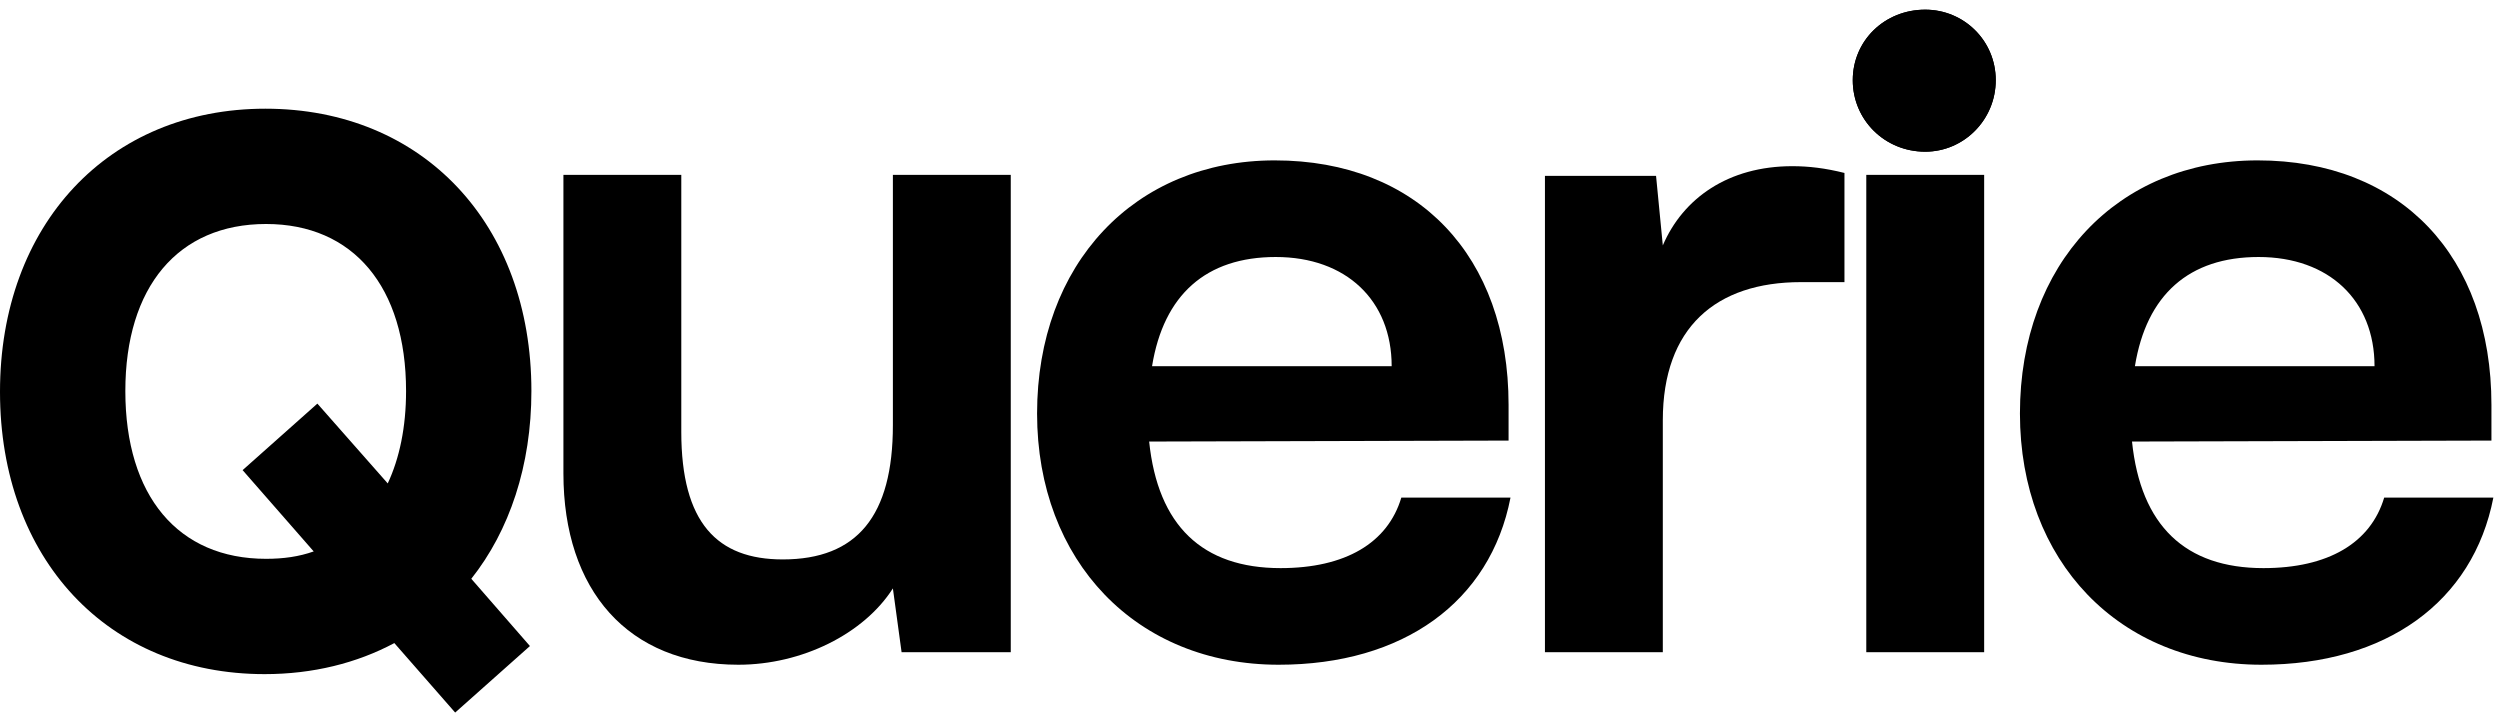 <svg width="207" height="59" viewBox="0 0 207 59" fill="none" xmlns="http://www.w3.org/2000/svg">
<path d="M37.688 59L43.879 53.492L39.023 47.923C42.179 43.945 44 38.559 44 32.378C44 18.547 35.018 9 21.97 9C8.982 9 0 18.608 0 32.439C0 46.27 8.921 55.818 21.909 55.818C25.915 55.818 29.556 54.9 32.651 53.247L37.688 59ZM33.622 32.378C33.622 35.377 33.076 37.947 32.105 40.028L26.279 33.419L20.088 38.927L25.975 45.658C24.761 46.087 23.487 46.27 22.03 46.27C14.748 46.27 10.378 41.069 10.378 32.378C10.378 23.749 14.748 18.547 22.03 18.547C29.252 18.547 33.622 23.749 33.622 32.378Z" fill="black"/>
<path d="M73.931 14.48V35.2C73.931 42.72 70.971 46.32 64.811 46.32C59.371 46.32 56.411 43.28 56.411 35.76V14.48H46.651V39.2C46.651 48.88 52.011 55.04 61.131 55.04C66.411 55.04 71.531 52.48 73.931 48.72L74.651 54H83.691V14.48H73.931Z" fill="black"/>
<path d="M105.87 55.04C116.19 55.04 123.39 49.84 125.07 41.2H116.03C114.91 44.96 111.39 47.04 106.03 47.04C99.55 47.04 95.87 43.52 95.15 36.56L124.91 36.48V33.52C124.91 21.2 117.39 13.28 105.55 13.28C93.95 13.28 85.87 21.84 85.87 34.24C85.87 46.48 94.11 55.04 105.87 55.04ZM105.63 21.28C111.47 21.28 115.23 24.88 115.23 30.32H95.39C96.35 24.4 99.87 21.28 105.63 21.28Z" fill="black"/>
<path d="M152.721 14.32C151.121 13.92 149.761 13.76 148.401 13.76C143.121 13.76 139.361 16.4 137.681 20.32L137.121 14.56H127.921V54H137.681V34.8C137.681 27.12 142.081 23.36 149.121 23.36H152.721V14.32Z" fill="black"/>
<path d="M159.408 12.56C162.608 12.56 165.248 9.92 165.248 6.64C165.248 3.36 162.608 0.8 159.408 0.8C156.048 0.8 153.408 3.36 153.408 6.64C153.408 9.92 156.048 12.56 159.408 12.56ZM154.528 54H164.288V14.48H154.528V54Z" fill="black"/>
<path d="M187.251 55.04C197.571 55.04 204.771 49.84 206.451 41.2H197.411C196.291 44.96 192.771 47.04 187.411 47.04C180.931 47.04 177.251 43.52 176.531 36.56L206.291 36.48V33.52C206.291 21.2 198.771 13.28 186.931 13.28C175.331 13.28 167.251 21.84 167.251 34.24C167.251 46.48 175.491 55.04 187.251 55.04ZM187.011 21.28C192.851 21.28 196.611 24.88 196.611 30.32H176.771C177.731 24.4 181.251 21.28 187.011 21.28Z" fill="black"/>
<path d="M165.248 6.64C165.248 9.92 162.608 12.56 159.408 12.56C156.048 12.56 153.408 9.92 153.408 6.64C153.408 3.36 156.048 0.8 159.408 0.8C162.608 0.8 165.248 3.36 165.248 6.64Z" fill="black"/>
</svg>
